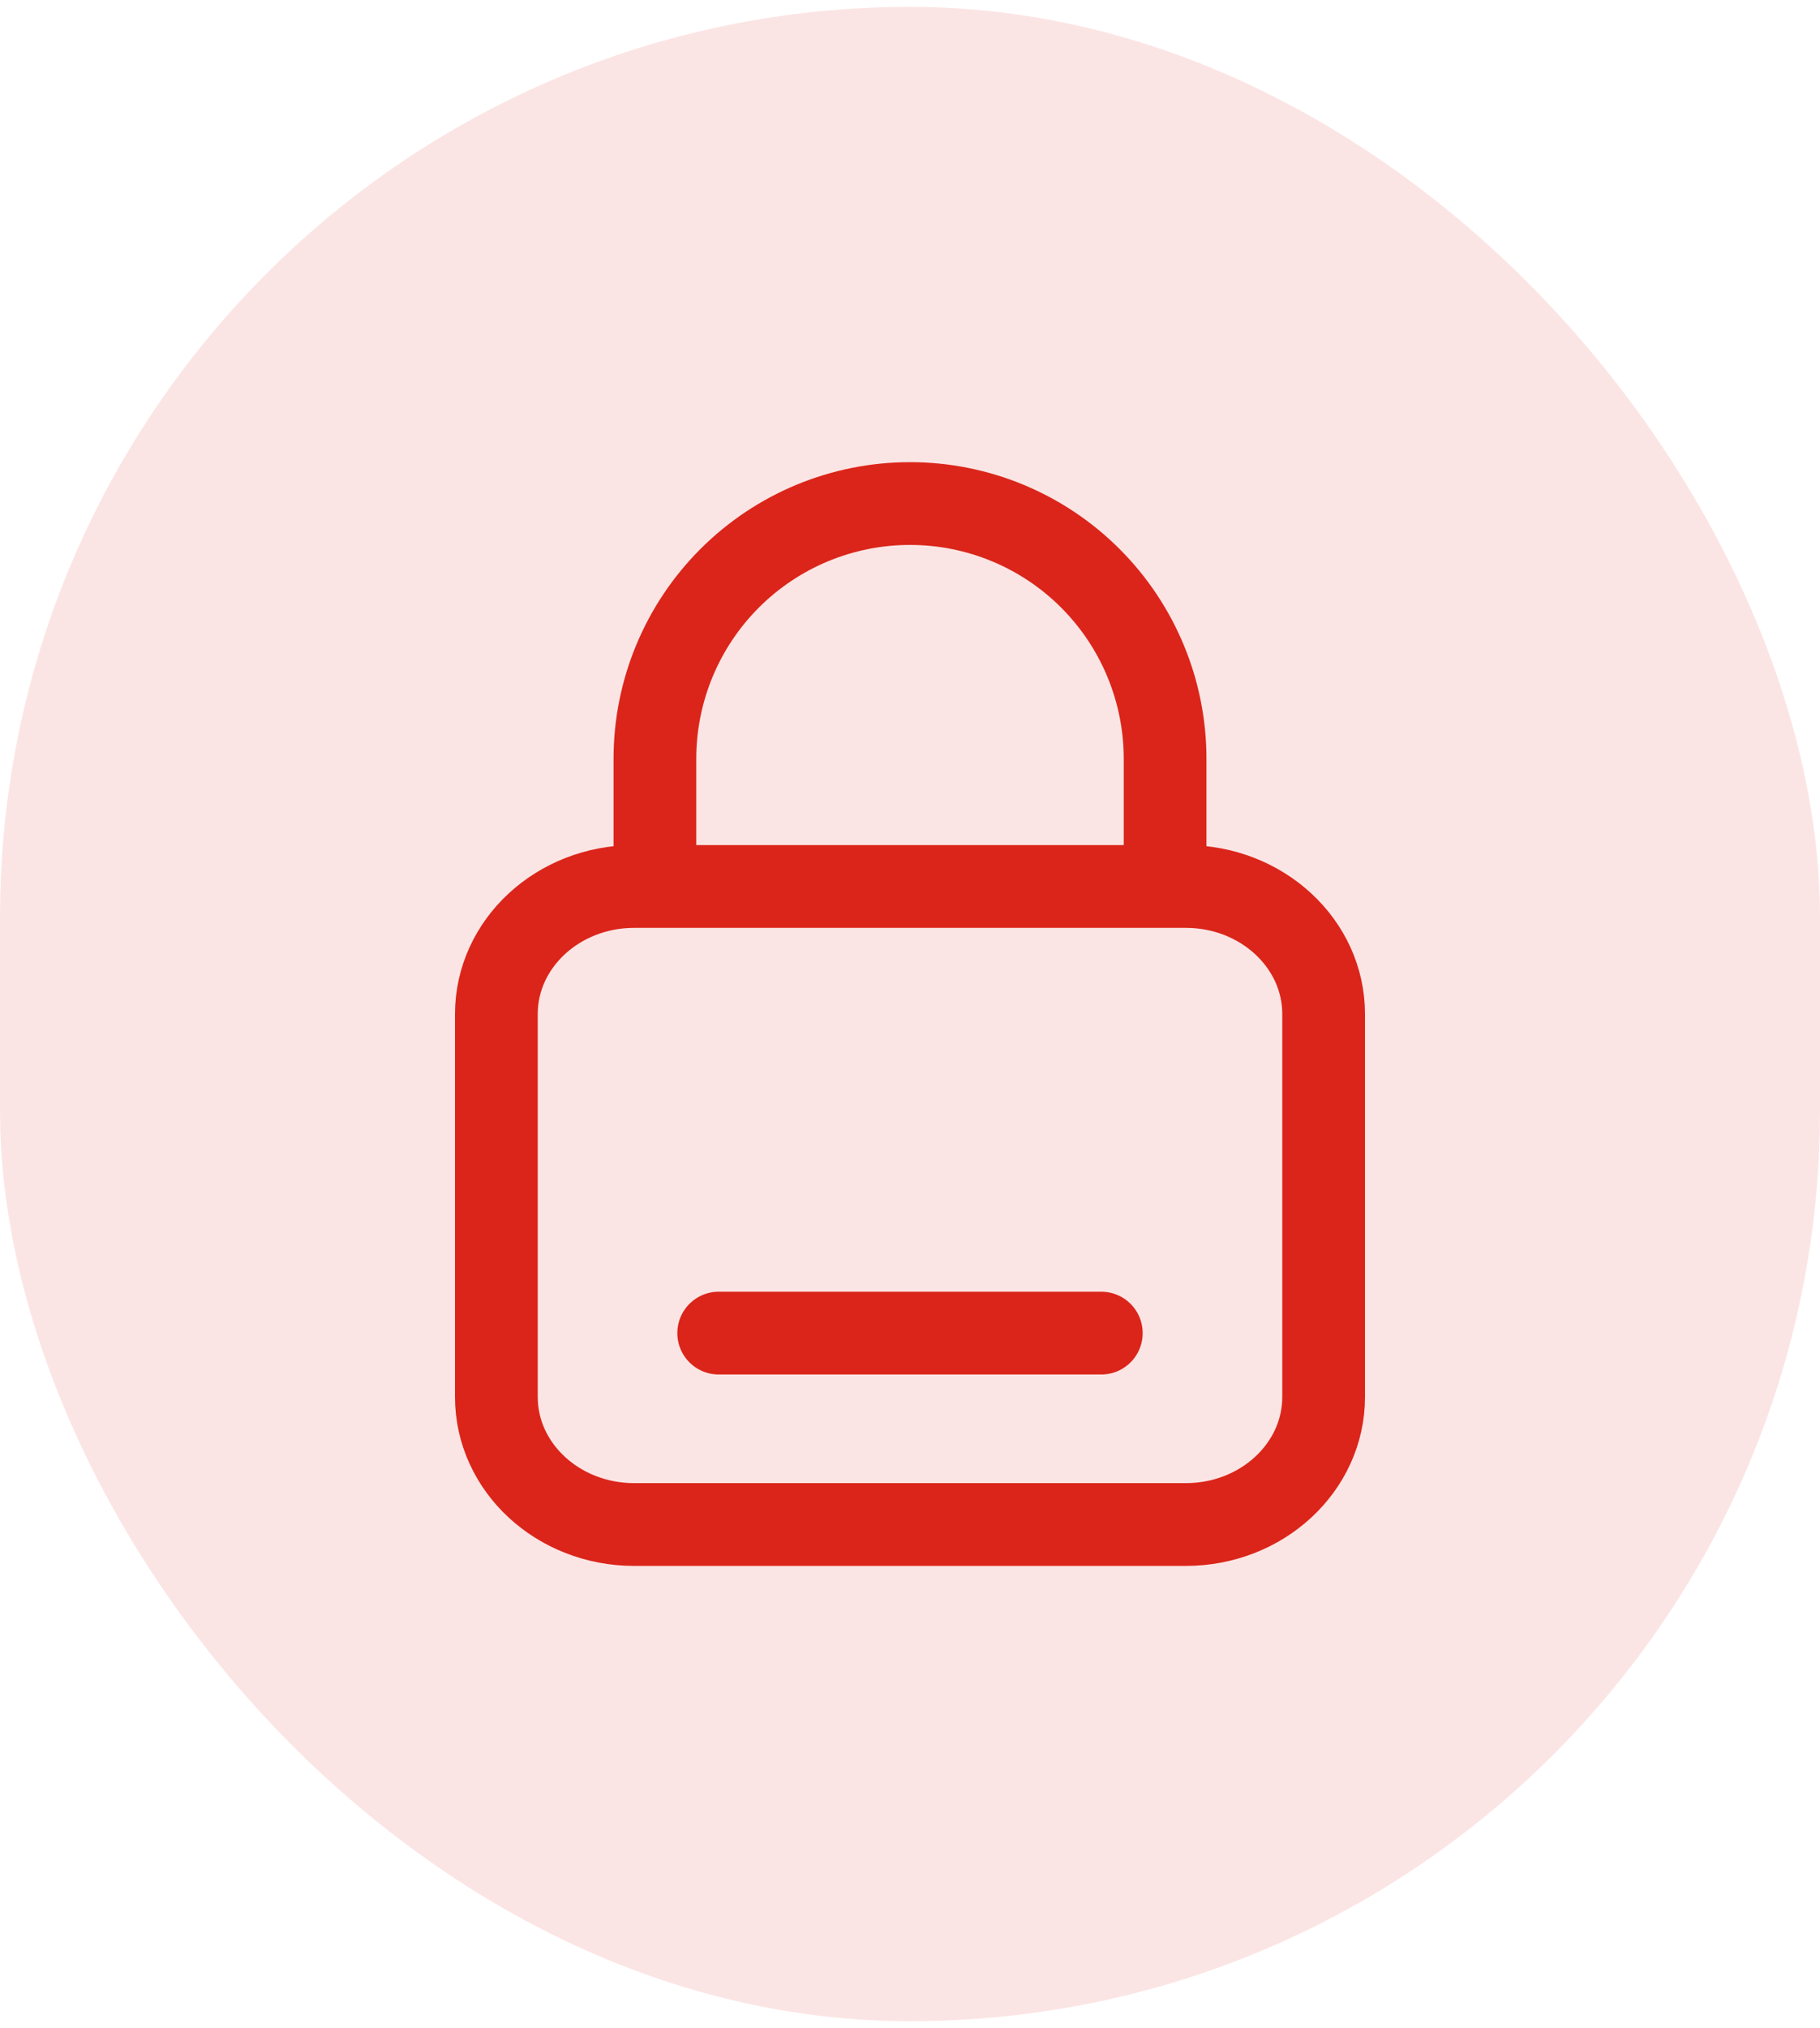 <svg width="44" height="49" viewBox="0 0 44 49" fill="none" xmlns="http://www.w3.org/2000/svg">
<rect y="0.166" width="44" height="48.668" rx="22" fill="#DB251A" fill-opacity="0.12"/>
<path d="M15.833 21.418V18.333C15.833 16.697 16.483 15.129 17.64 13.972C18.796 12.816 20.364 12.166 22 12.166C23.636 12.166 25.204 12.816 26.36 13.972C27.517 15.129 28.167 16.697 28.167 18.333V21.417M17.375 32.209H26.625M28.667 21.418H15.333C13.493 21.418 12 22.798 12 24.501V33.751C12 35.454 13.493 36.834 15.333 36.834H28.667C30.507 36.834 32 35.454 32 33.751V24.501C32 22.798 30.507 21.418 28.667 21.418Z" stroke="#DB251A" stroke-width="2" stroke-linecap="round" stroke-linejoin="round"/>
</svg>
